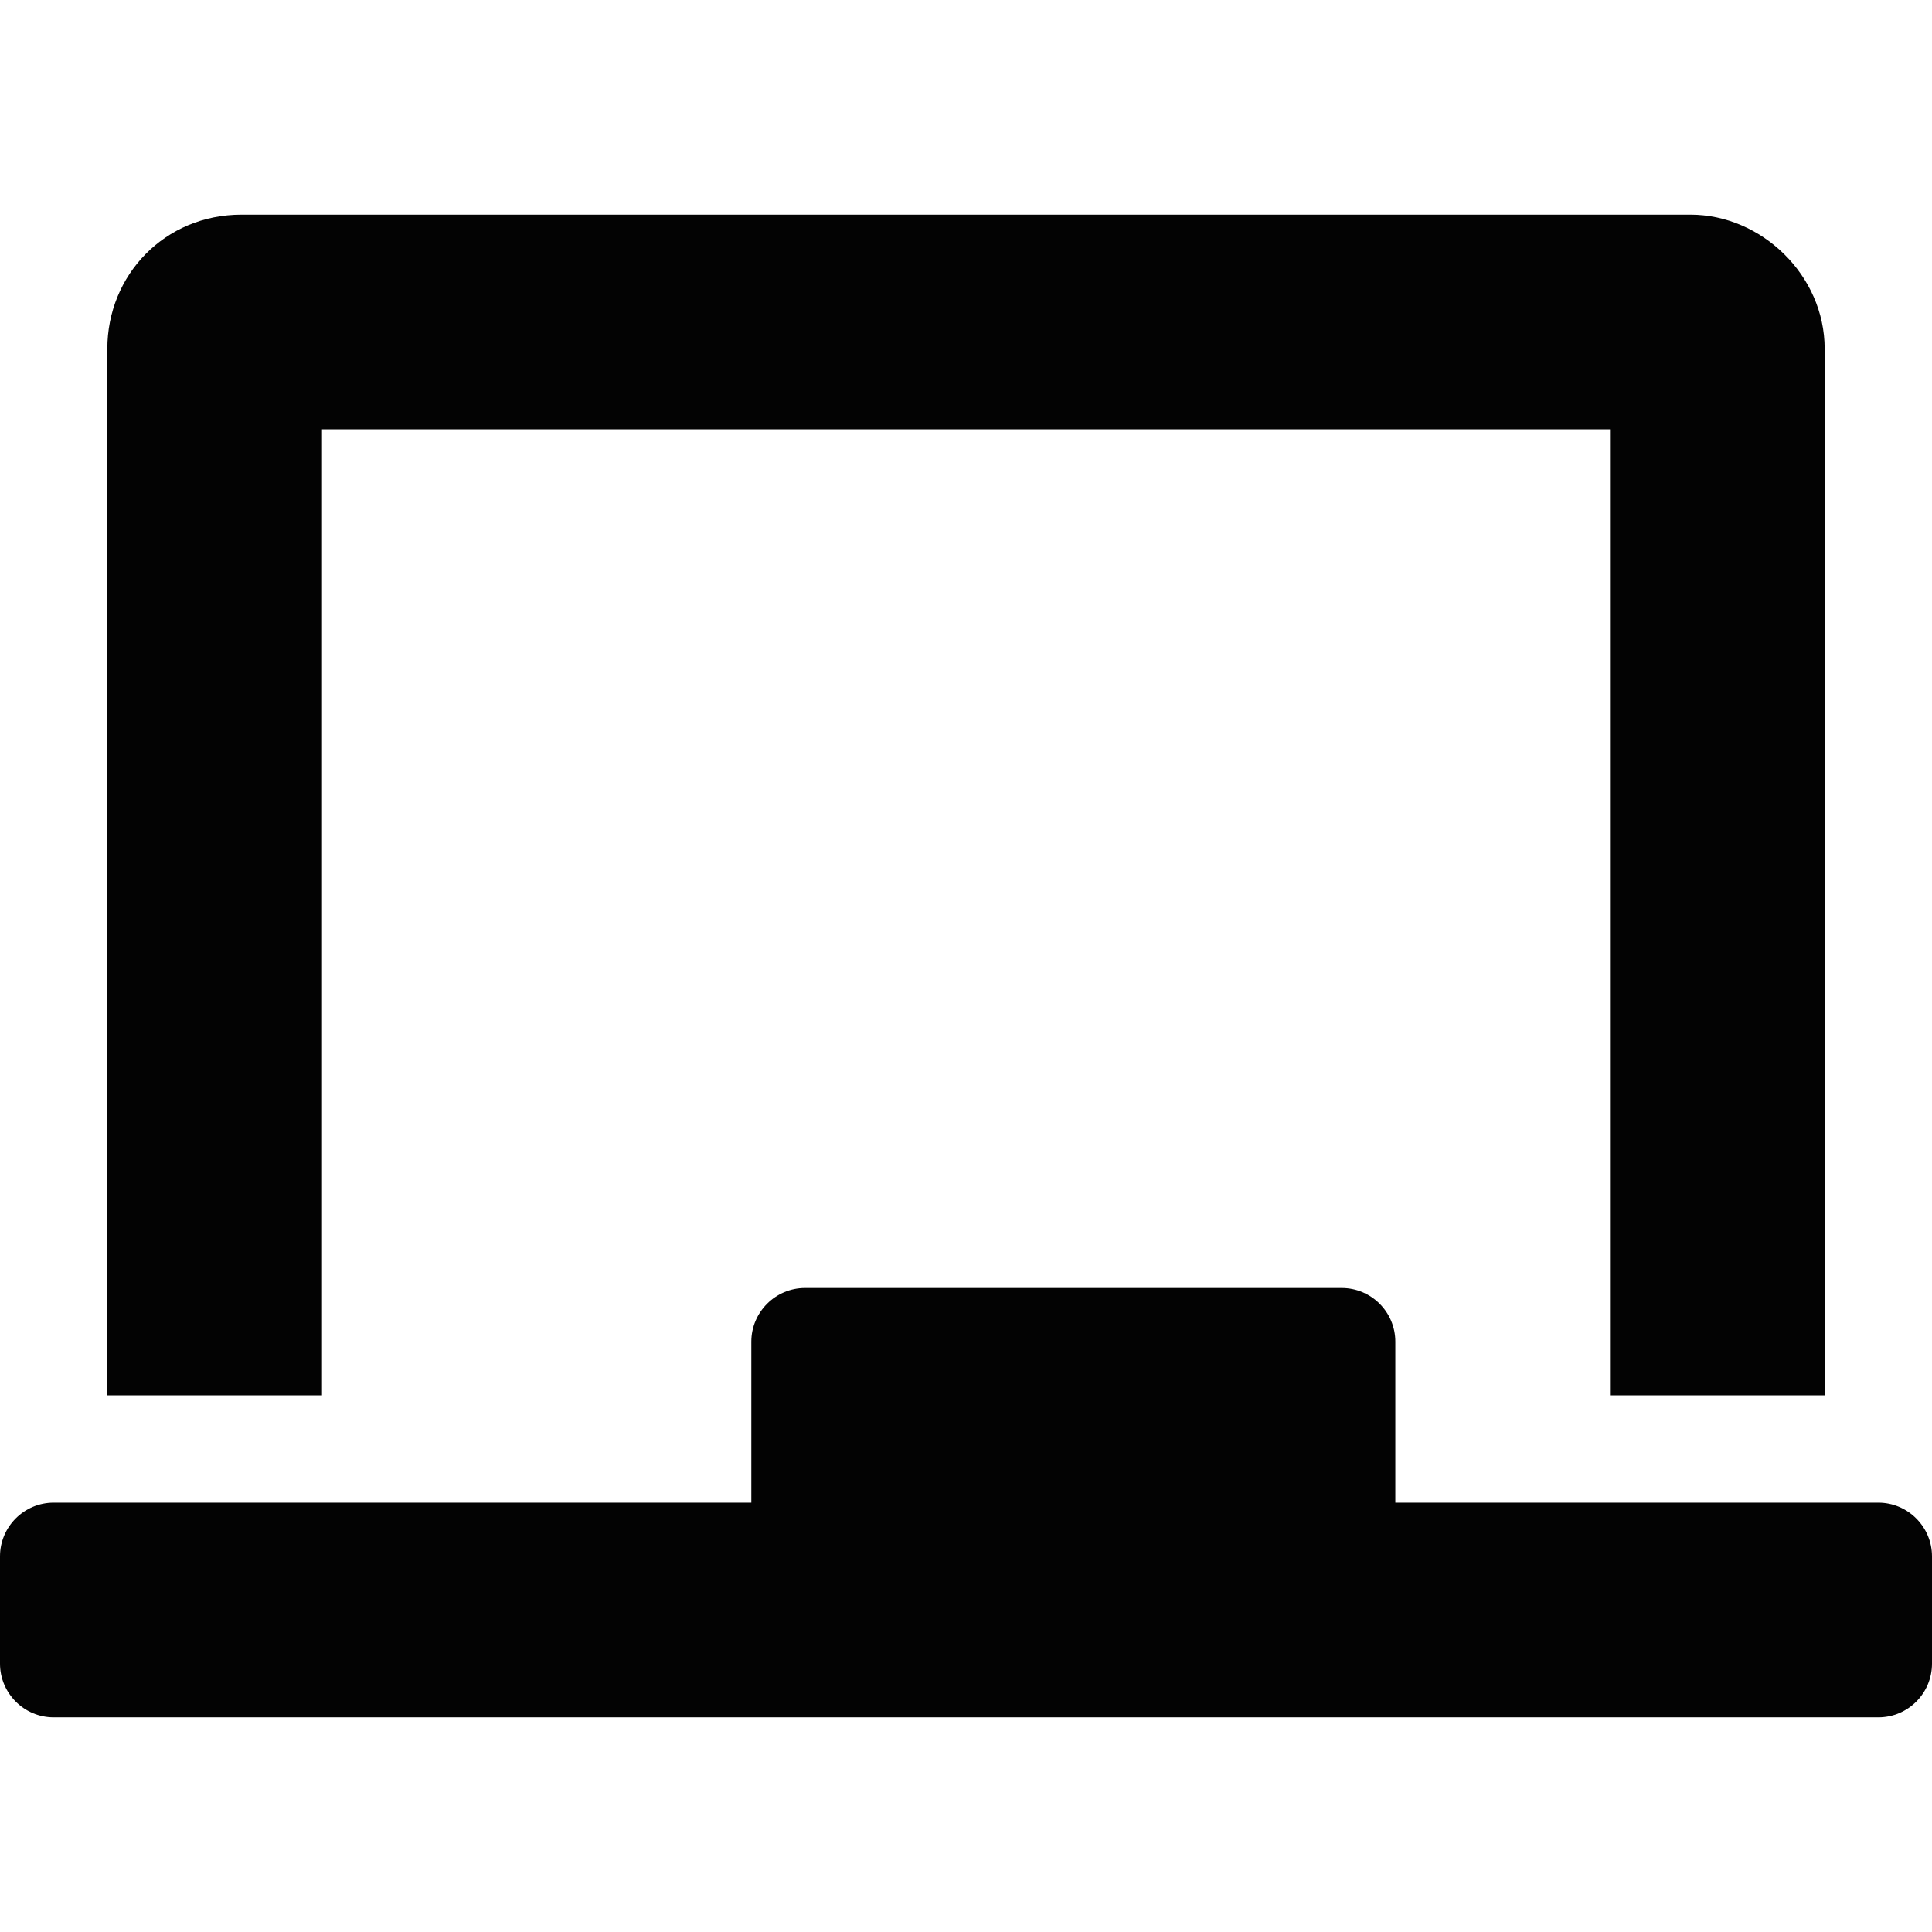 <svg xmlns="http://www.w3.org/2000/svg" style="width: 24px; height: 24px; overflow: visible; fill: rgb(3, 3, 3);" viewBox="0 0 576 512"><path d="M96 96h384v288h64V72C544 50 525.1 32 504 32H72C49.1 32 32 50 32 72V384h64V96zM560 416H416v-48c0-8.838-7.164-16-16-16h-160C231.2 352 224 359.2 224 368V416H16C7.164 416 0 423.2 0 432v32C0 472.8 7.164 480 16 480h544c8.836 0 16-7.164 16-16v-32C576 423.2 568.8 416 560 416z"></path></svg>
